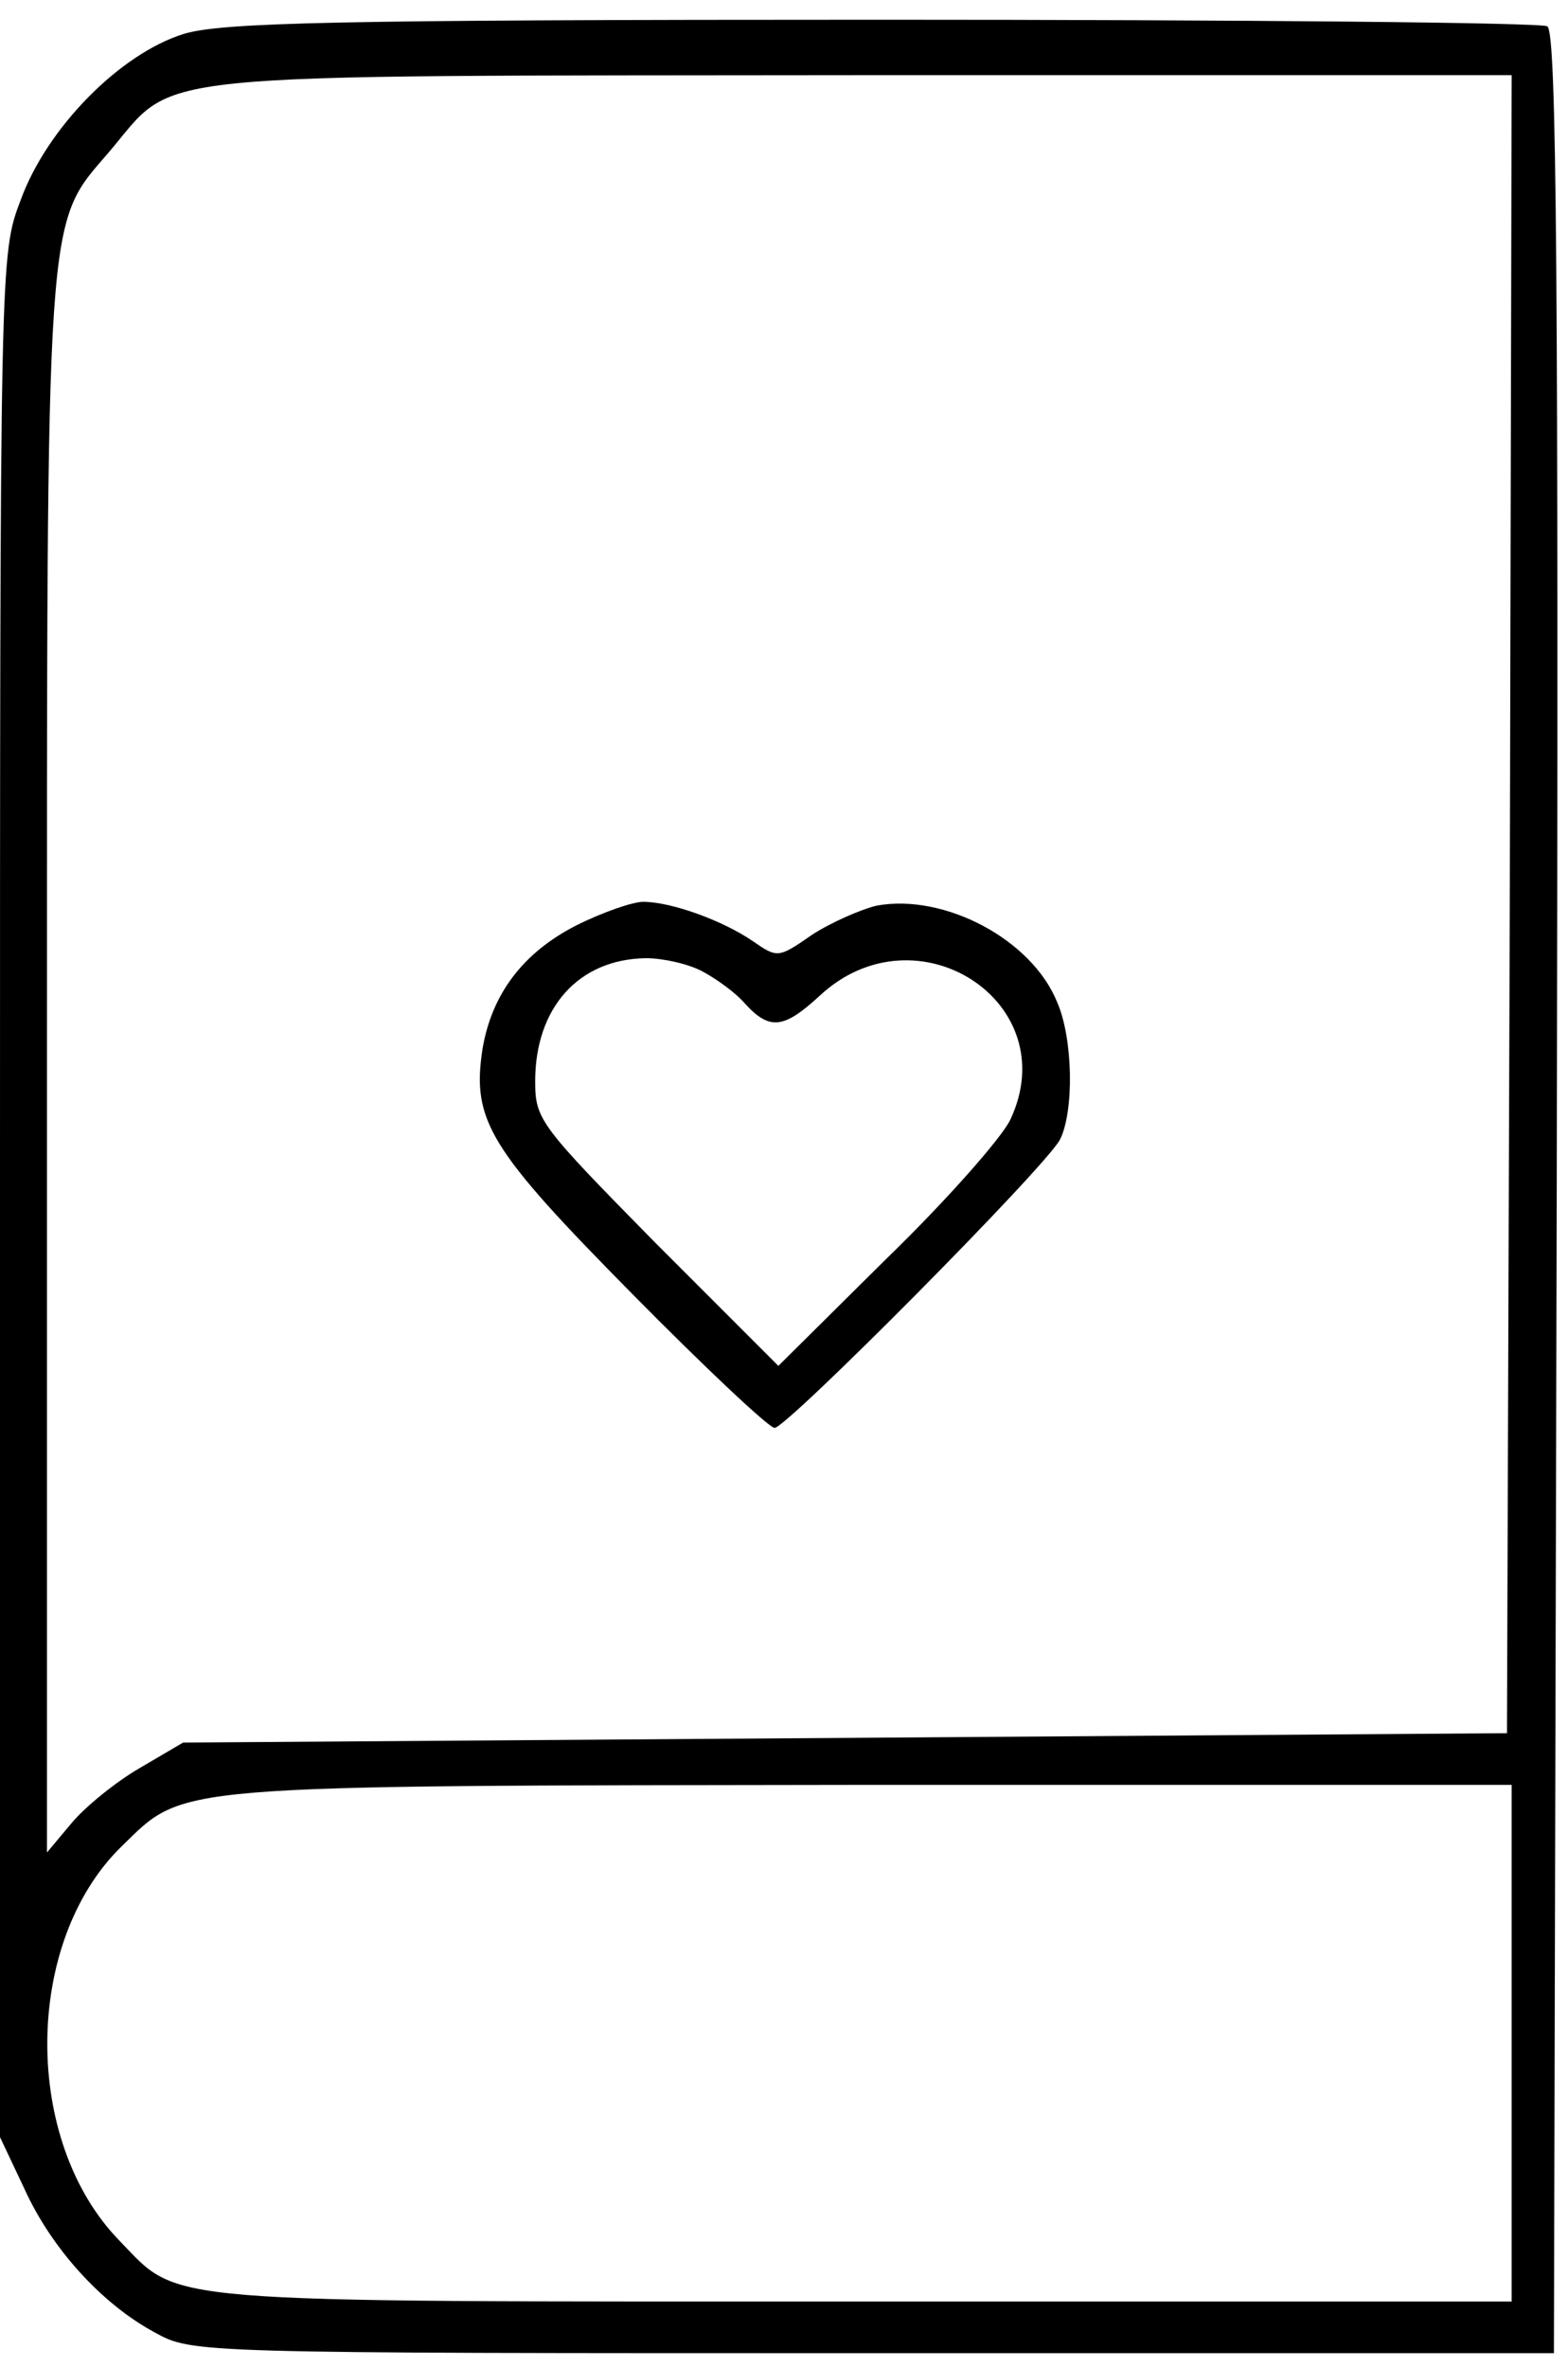 <?xml version="1.0" standalone="no"?>
<!DOCTYPE svg PUBLIC "-//W3C//DTD SVG 20010904//EN"
 "http://www.w3.org/TR/2001/REC-SVG-20010904/DTD/svg10.dtd">
<svg version="1.0" xmlns="http://www.w3.org/2000/svg"
 width="167pt" height="252pt" viewBox="0 0 167 252"
 preserveAspectRatio="xMidYMid meet">

<g transform="translate(0,252) scale(0.1,-0.1)"
fill="#000000" stroke="none">
<path d="M196 2484 c-68 -21 -146 -100 -174 -177 -22 -58 -22 -58 -22 -1060
l0 -1002 26 -55 c29 -64 83 -123 139 -153 40 -22 41 -22 765 -22 l725 0 3
1234 c2 981 0 1236 -10 1243 -7 4 -326 7 -708 7 -588 0 -703 -3 -744 -15z
m1412 -926 l-3 -883 -705 -5 -705 -5 -46 -27 c-26 -15 -59 -42 -73 -59 l-26
-31 0 834 c0 926 -2 897 66 976 74 87 19 81 802 82 l692 0 -2 -882z m2 -1213
l0 -275 -690 0 c-763 0 -727 -3 -793 65 -103 106 -102 317 2 419 69 67 43 65
799 66 l682 0 0 -275z"/>
<path d="M614 1535 c-57 -29 -90 -73 -100 -131 -12 -77 7 -107 159 -261 78
-79 146 -143 152 -143 13 0 289 278 304 307 15 30 14 107 -3 146 -27 67 -120
116 -192 103 -17 -4 -49 -18 -69 -31 -36 -25 -37 -25 -63 -7 -32 22 -87 42
-117 42 -11 0 -43 -11 -71 -25z m134 -49 c15 -8 36 -23 46 -35 26 -28 41 -26
79 9 103 96 262 -7 203 -132 -9 -19 -68 -86 -132 -148 l-115 -114 -130 130
c-124 126 -129 132 -129 173 0 78 46 130 118 131 18 0 45 -6 60 -14z"/>
</g>
</svg>
